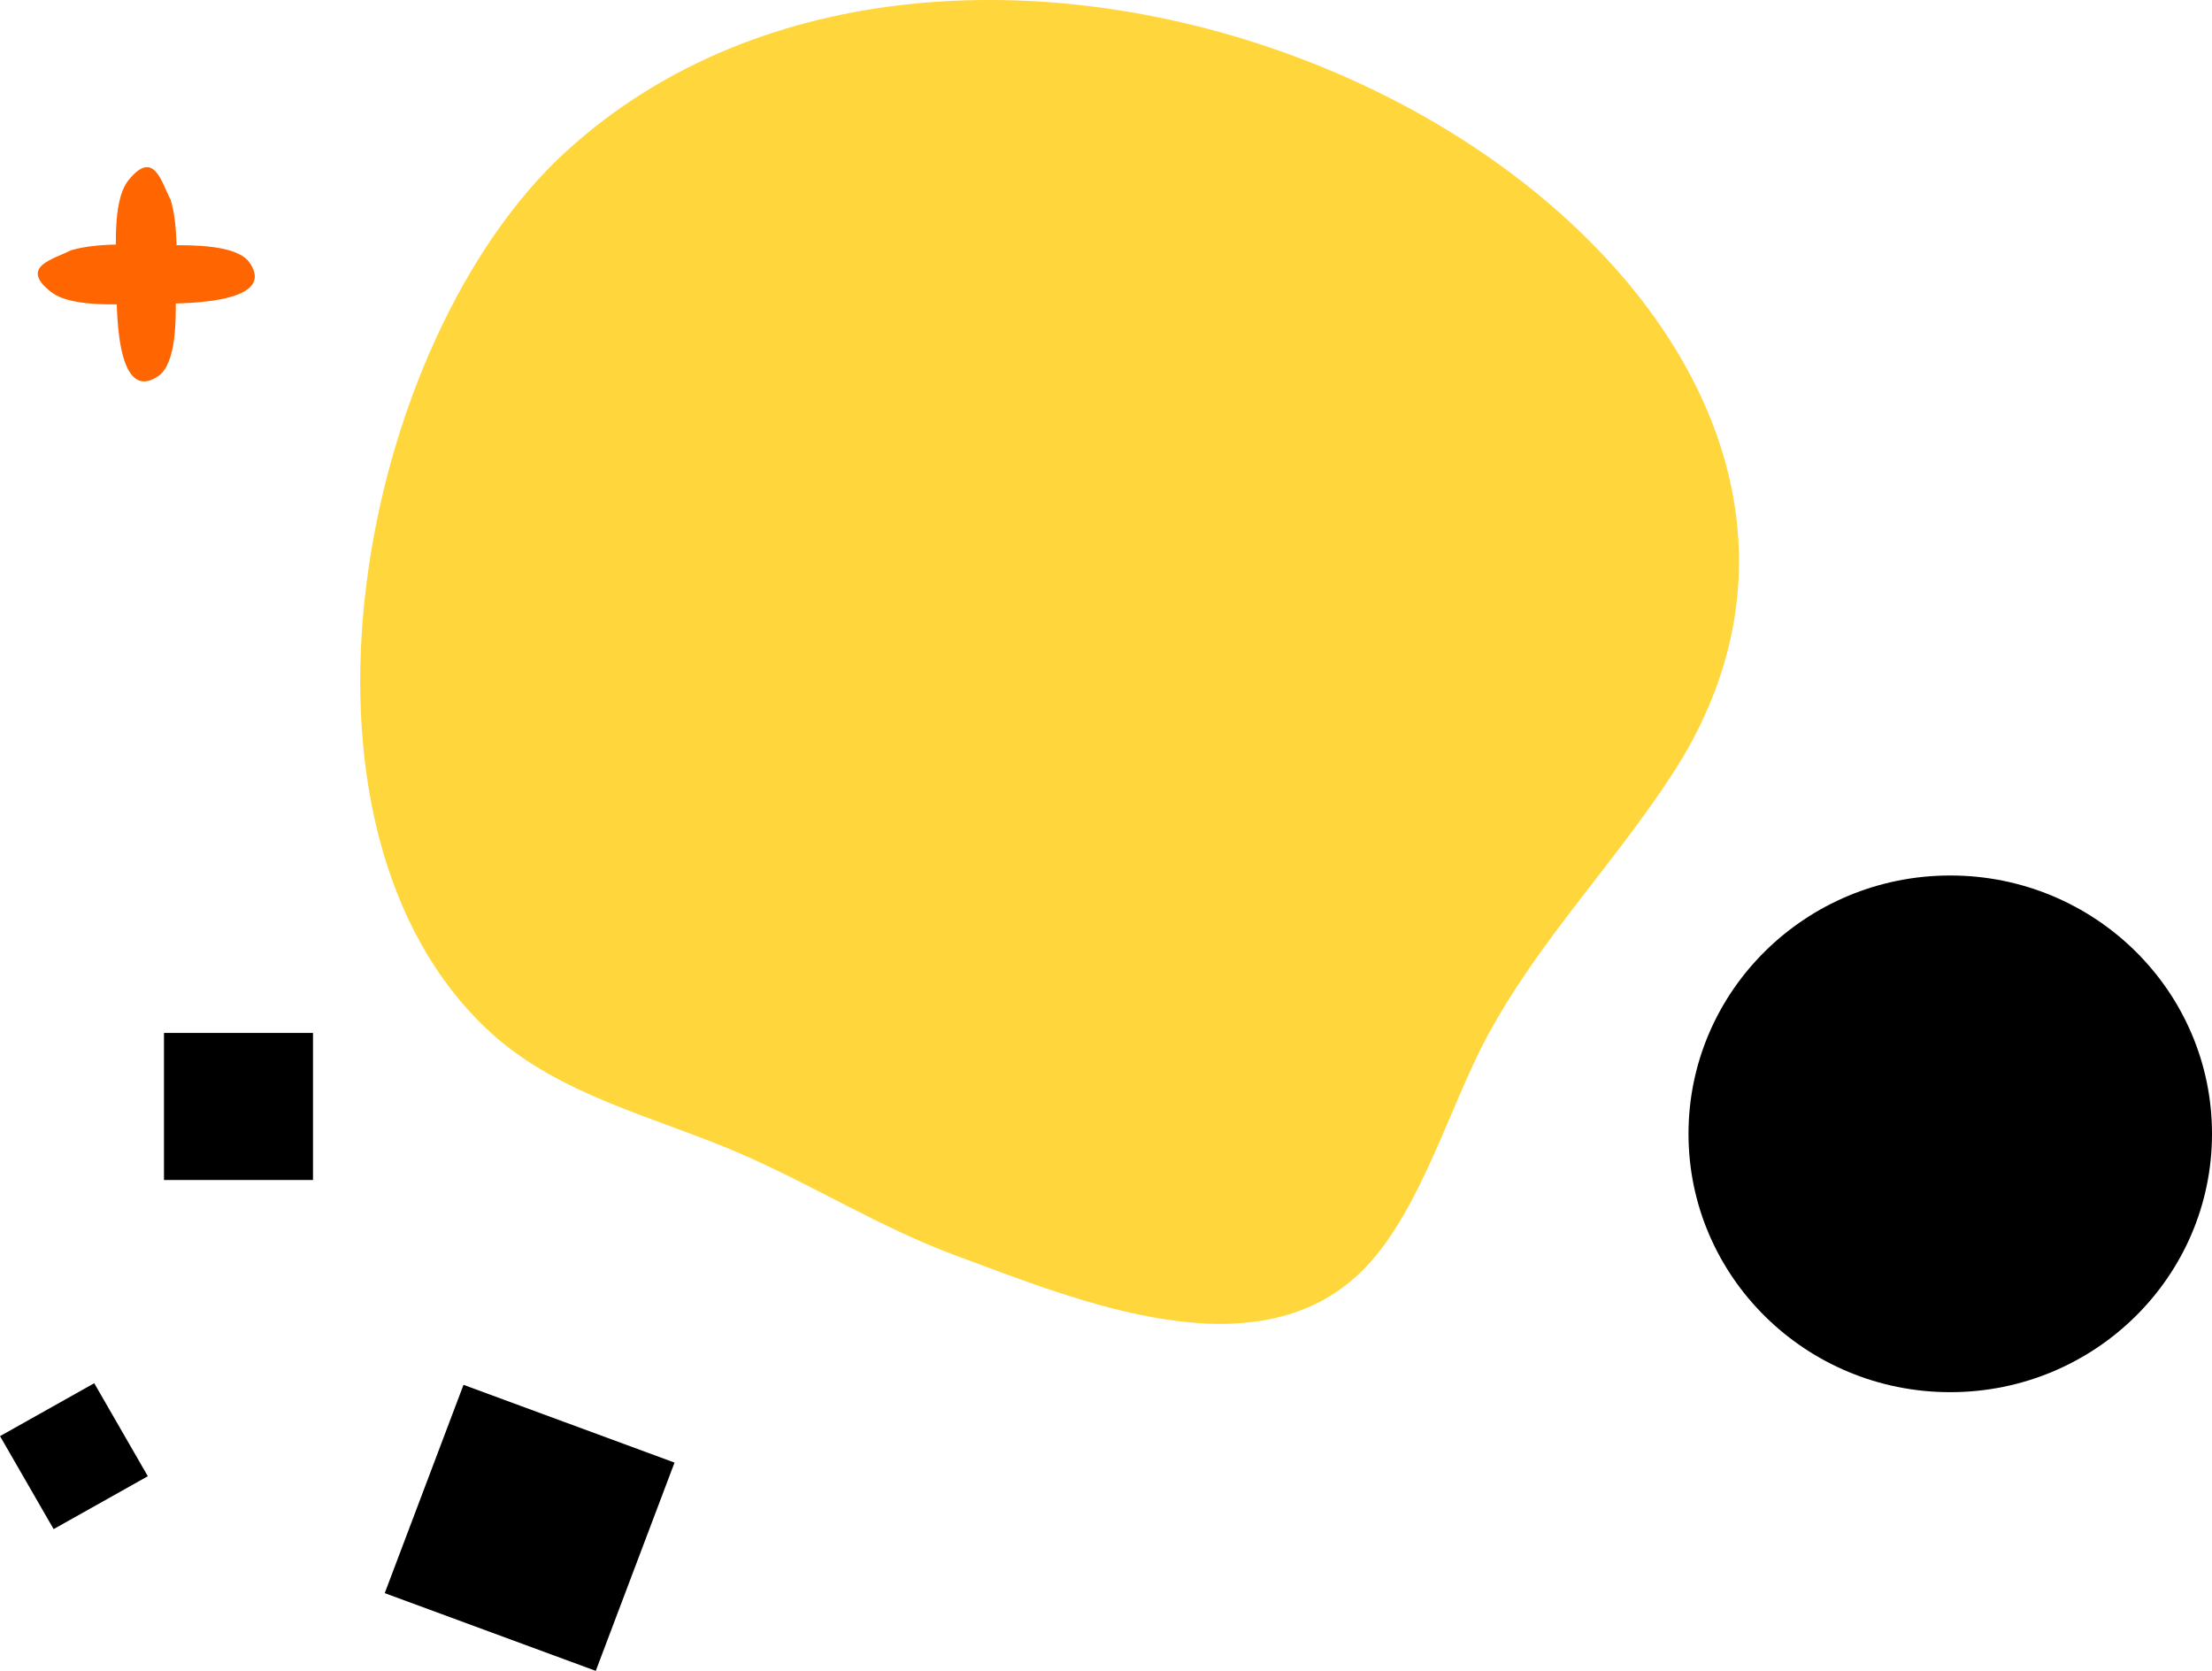 <svg width="98" height="74" viewBox="0 0 98 74" fill="none" xmlns="http://www.w3.org/2000/svg">
<g clip-path="url(#clip0_94_18)">
<path d="M57.716 2.63C62.938 4.626 67.661 7.67 71.172 11.452C77.309 18.073 79.208 26.412 74.1 34.272C71.489 38.293 68.155 41.674 65.866 45.944C64.244 48.974 62.953 53.536 60.545 56.083C55.871 61.036 47.731 57.596 42.351 55.61C38.993 54.37 36.021 52.482 32.742 51.067C29.063 49.481 24.83 48.53 21.789 45.778C11.745 36.683 15.879 15.072 25.112 6.68C33.707 -1.137 46.792 -1.547 57.716 2.63Z" fill="#FFD63B"/>
<path d="M86.403 61.66C79.999 61.66 74.807 56.537 74.807 50.218C74.807 43.899 79.999 38.776 86.403 38.776C92.808 38.776 98 43.899 98 50.218C98 56.537 92.808 61.66 86.403 61.66Z" fill="#0000"/>
<path d="M0.001 63.607L4.175 61.264L6.549 65.383L2.376 67.725L0.001 63.607Z" fill="#0000"/>
<path d="M7.265 45.749H13.867V52.263H7.265V45.749Z" fill="#0000"/>
<path d="M20.535 61.335L29.884 64.779L26.395 74.004L17.045 70.561L20.535 61.335Z" fill="#0000"/>
<path d="M7.561 8.851C7.952 10.149 7.794 11.93 7.789 13.272C7.789 14.067 7.828 16.107 7.012 16.658C5.059 17.98 5.163 13.296 5.168 12.442C5.173 11.281 4.925 8.944 5.692 7.983C6.824 6.572 7.151 8.08 7.561 8.851Z" fill="#FF6500"/>
<path d="M3.14 11.086C4.456 10.7 6.261 10.857 7.621 10.861C8.427 10.861 10.494 10.822 11.053 11.627C12.393 13.555 7.645 13.452 6.78 13.447C5.603 13.443 3.234 13.687 2.26 12.93C0.831 11.808 2.359 11.491 3.14 11.086Z" fill="#FF6500"/>
</g>
<defs>
<clipPath id="clip0_94_18">
<rect width="98" height="74" fill="white" transform="matrix(-1 0 0 1 98 0)"/>
</clipPath>
</defs>
</svg>
